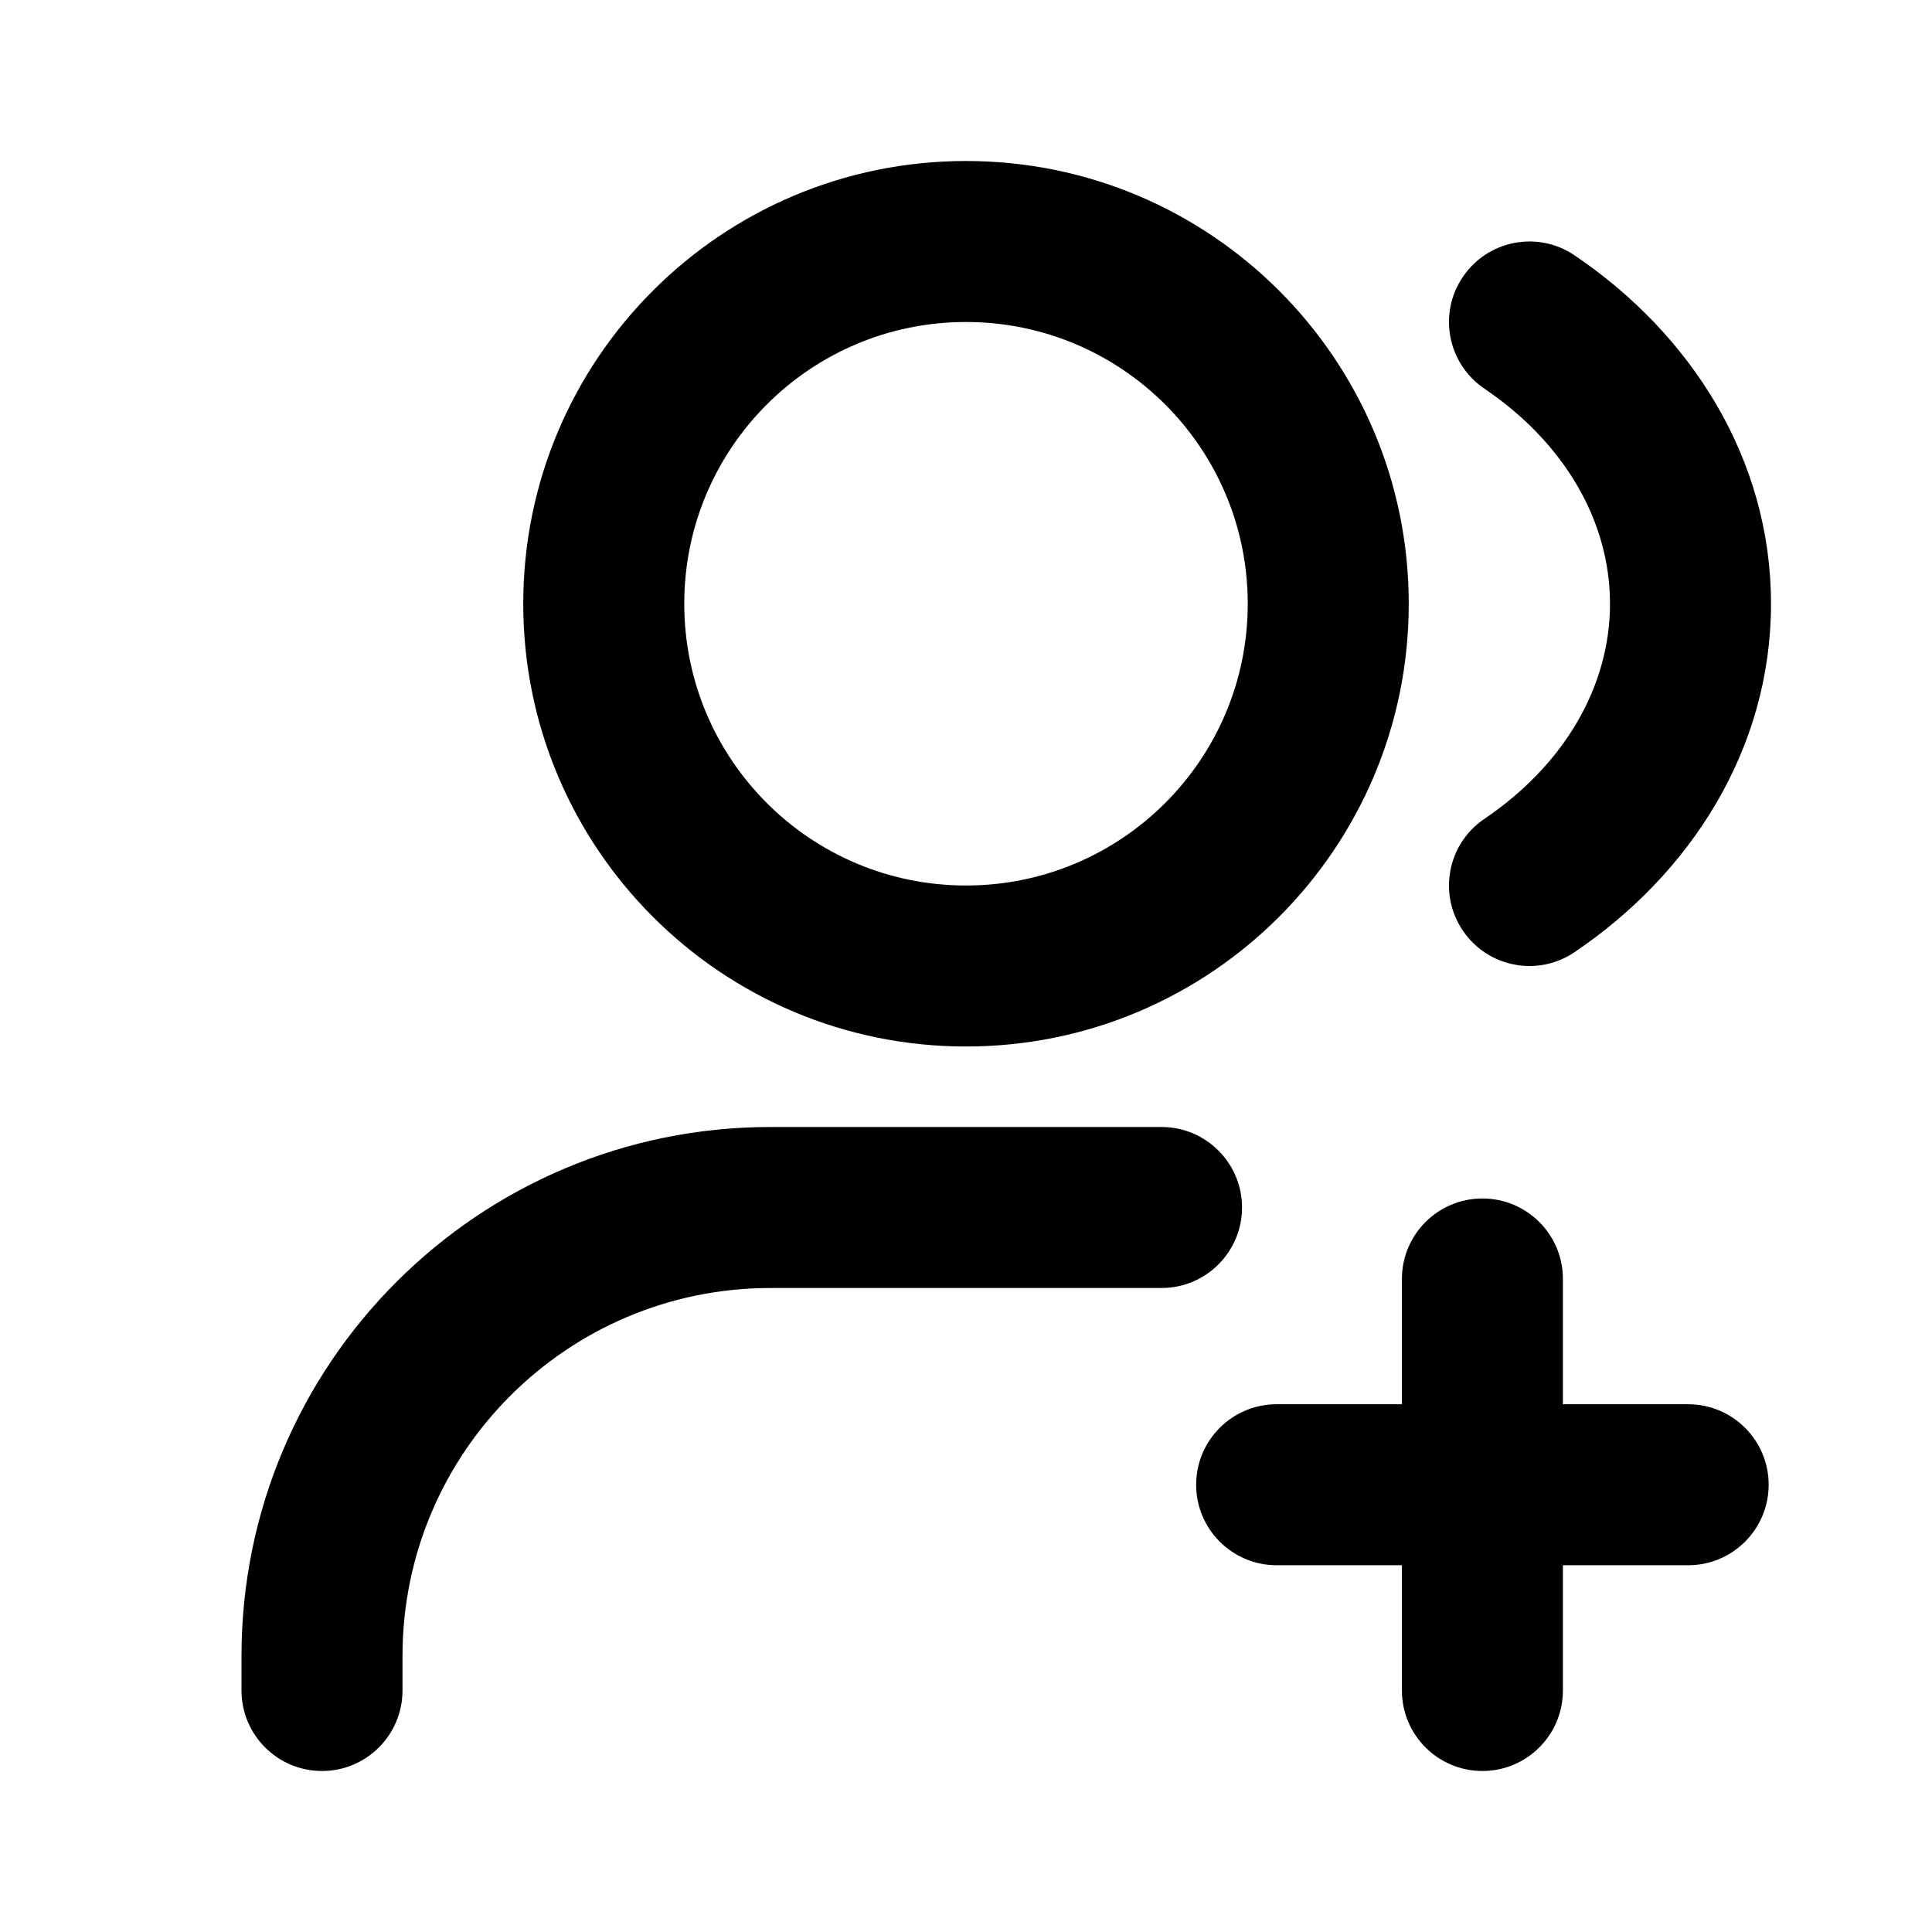 <svg width="24" height="24" viewBox="0 0 24 24" fill="none" xmlns="http://www.w3.org/2000/svg">
<path d="M14.429 16C14.981 16 15.429 15.552 15.429 15C15.429 14.448 14.981 14 14.429 14V16ZM3 21C3 21.552 3.448 22 4 22C4.552 22 5 21.552 5 21H3ZM19.415 15.888C19.415 15.335 18.967 14.888 18.415 14.888C17.863 14.888 17.415 15.335 17.415 15.888H19.415ZM17.415 21C17.415 21.552 17.863 22 18.415 22C18.967 22 19.415 21.552 19.415 21H17.415ZM20.971 19.444C21.523 19.444 21.971 18.996 21.971 18.444C21.971 17.892 21.523 17.444 20.971 17.444V19.444ZM15.859 17.444C15.307 17.444 14.859 17.892 14.859 18.444C14.859 18.996 15.307 19.444 15.859 19.444V17.444ZM19.56 3.172C19.103 2.862 18.481 2.982 18.172 3.44C17.862 3.897 17.982 4.519 18.44 4.828L19.56 3.172ZM18.44 10.172C17.982 10.481 17.862 11.103 18.172 11.56C18.481 12.018 19.103 12.138 19.56 11.828L18.44 10.172ZM9.571 16H14.429V14H9.571V16ZM5 21V20.571H3V21H5ZM9.571 14C5.942 14 3 16.942 3 20.571H5C5 18.047 7.047 16 9.571 16V14ZM15.5 7.5C15.5 9.433 13.933 11 12 11V13C15.038 13 17.5 10.538 17.5 7.5H15.5ZM12 11C10.067 11 8.5 9.433 8.5 7.5H6.5C6.5 10.538 8.962 13 12 13V11ZM8.5 7.5C8.5 5.567 10.067 4 12 4V2C8.962 2 6.5 4.462 6.5 7.5H8.5ZM12 4C13.933 4 15.5 5.567 15.5 7.5H17.5C17.5 4.462 15.038 2 12 2V4ZM17.415 15.888V18.444H19.415V15.888H17.415ZM17.415 18.444V21H19.415V18.444H17.415ZM20.971 17.444H18.415V19.444H20.971V17.444ZM18.415 17.444H15.859V19.444H18.415V17.444ZM18.44 4.828C19.437 5.503 20 6.477 20 7.5H22C22 5.696 21.003 4.147 19.56 3.172L18.44 4.828ZM20 7.5C20 8.523 19.437 9.497 18.44 10.172L19.56 11.828C21.003 10.853 22 9.304 22 7.5H20Z" fill="currentColor"/>
</svg>

